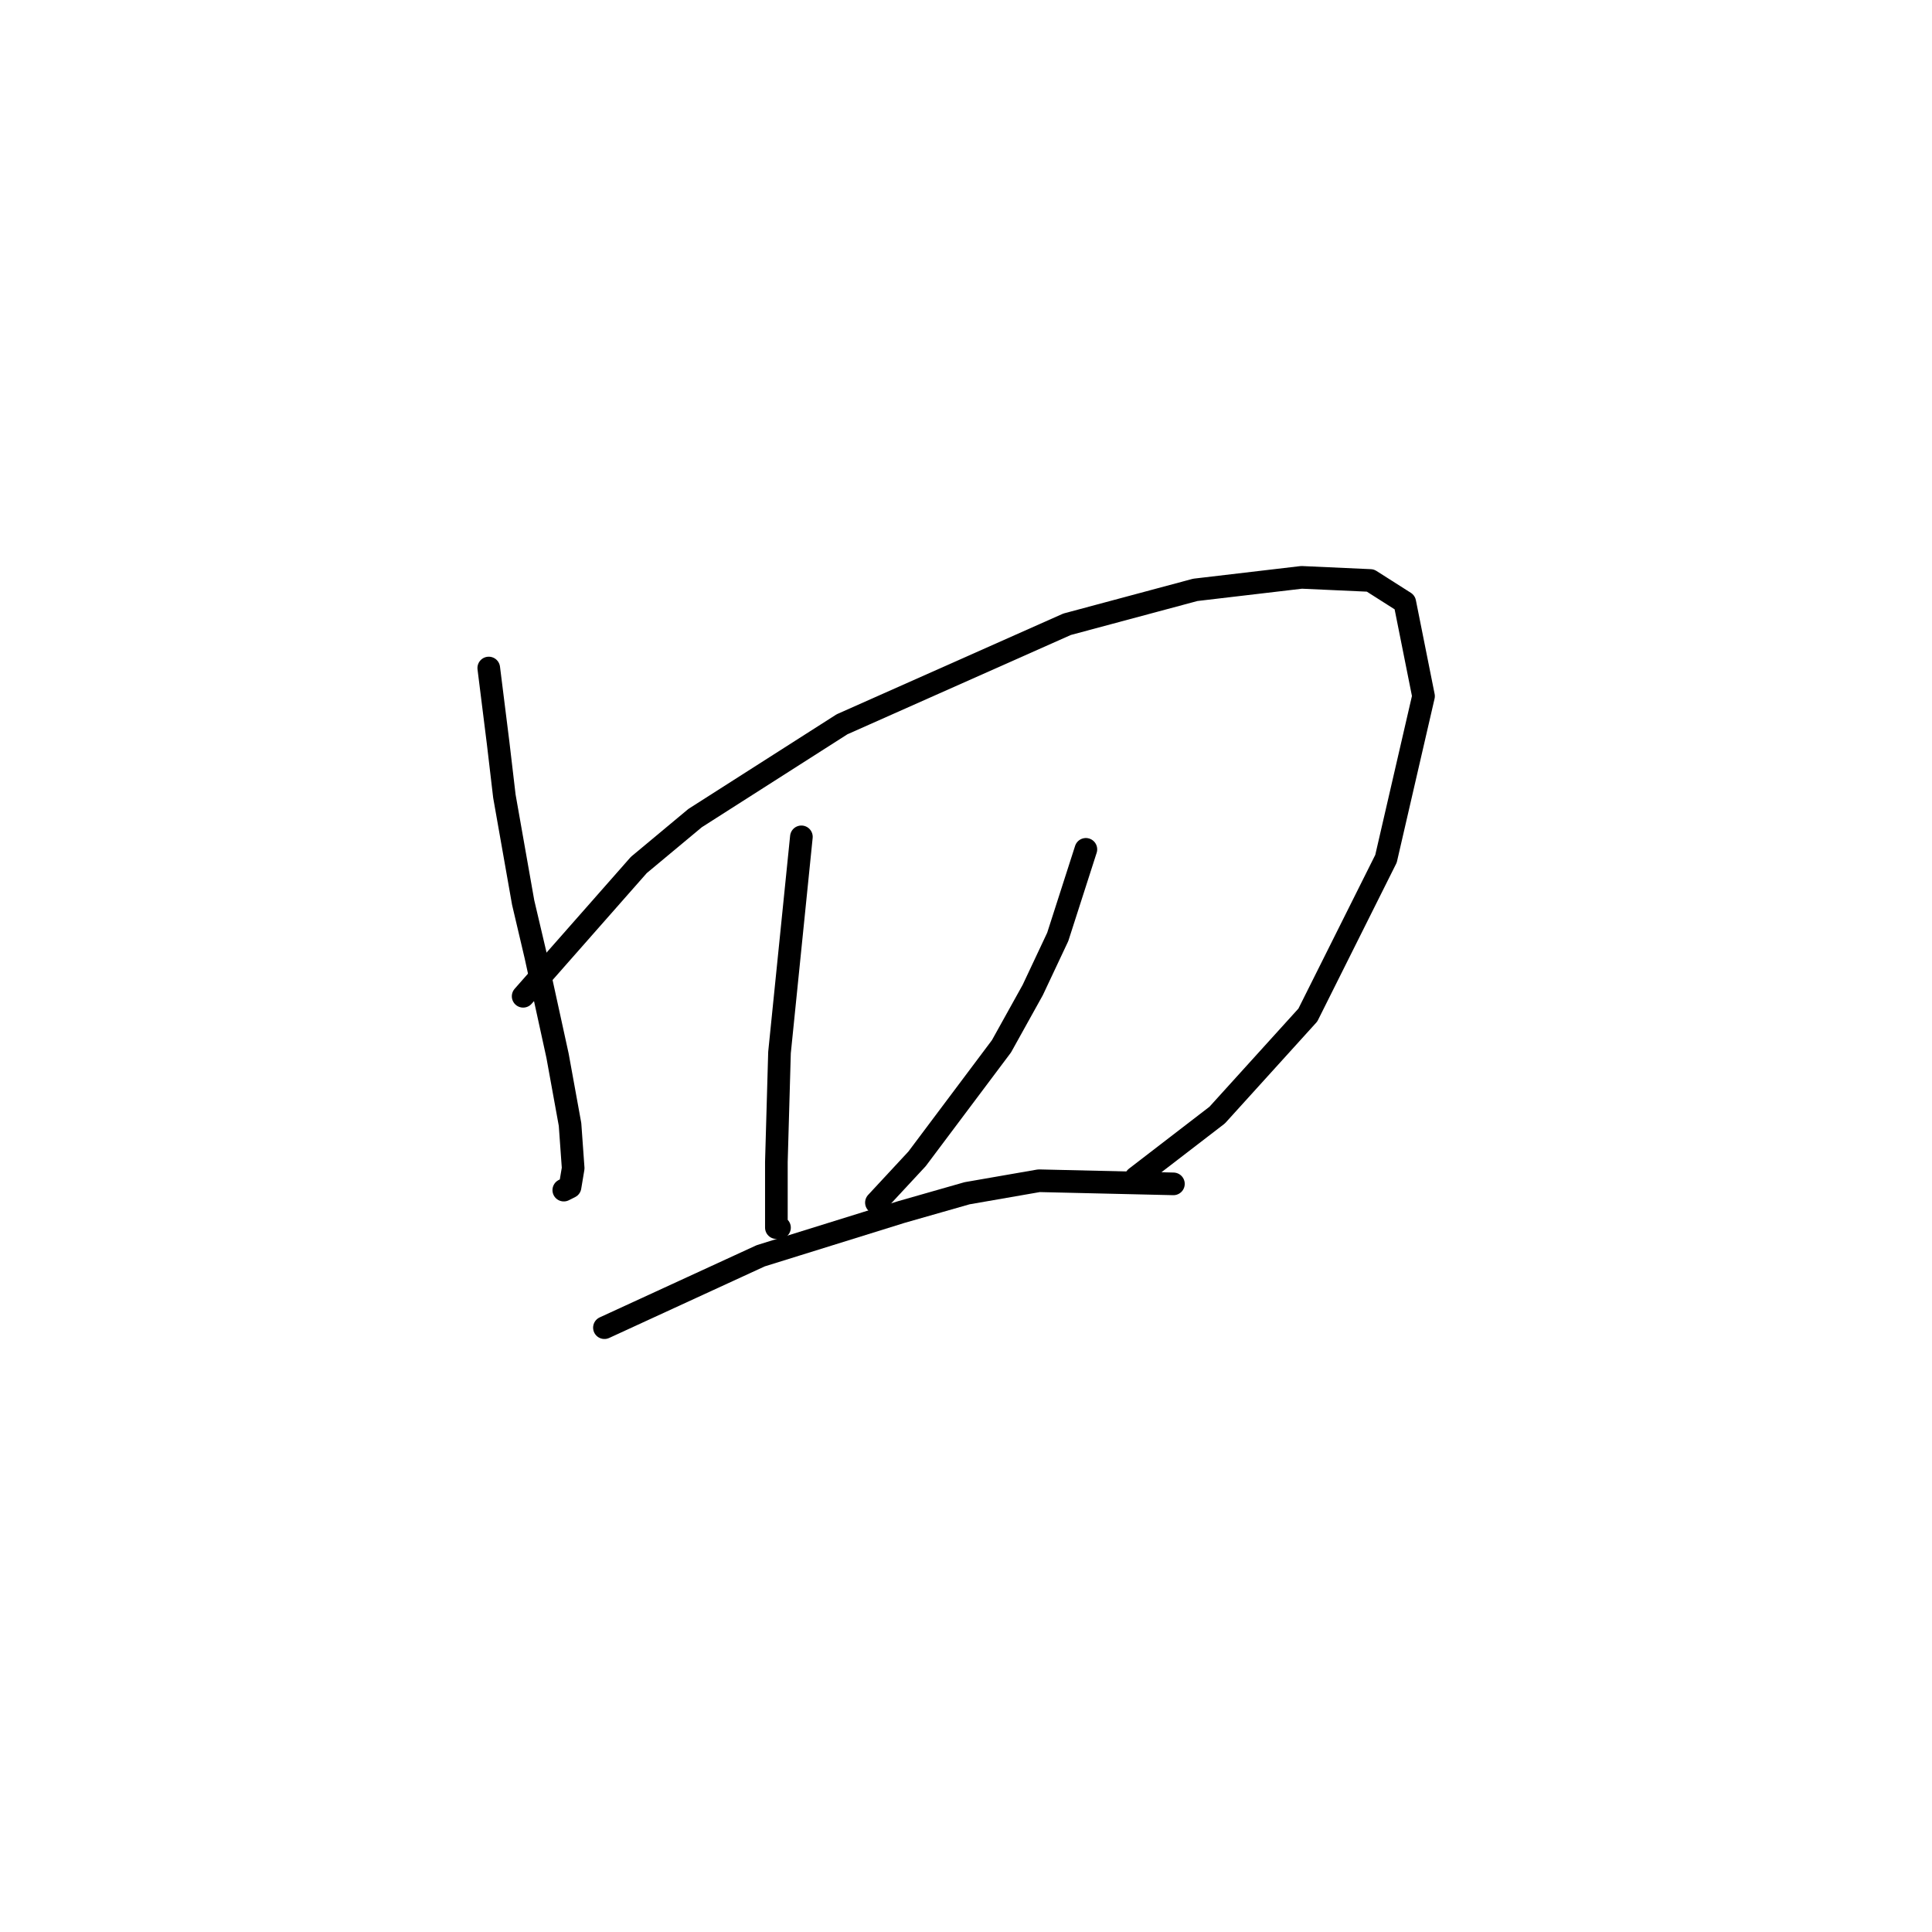 <?xml version="1.0" standalone="no"?>
    <svg width="256" height="256" xmlns="http://www.w3.org/2000/svg" version="1.1">
    <polyline stroke="black" stroke-width="3" stroke-linecap="round" fill="transparent" stroke-linejoin="round" points="64.763 88.516 66.006 98.458 66.834 105.501 69.32 119.585 70.977 126.628 73.876 139.884 75.533 148.997 75.948 154.797 75.533 157.282 74.705 157.697 74.705 157.697 " />
        <polyline stroke="black" stroke-width="3" stroke-linecap="round" fill="transparent" stroke-linejoin="round" points="69.32 132.013 84.647 114.614 92.104 108.401 111.573 95.973 141.4 82.717 158.384 78.16 172.469 76.503 181.582 76.917 186.139 79.817 188.624 92.245 183.653 113.786 173.297 134.498 161.284 147.755 150.513 156.04 150.513 156.04 " />
        <polyline stroke="black" stroke-width="3" stroke-linecap="round" fill="transparent" stroke-linejoin="round" points="106.188 110.886 103.288 139.47 102.874 153.968 102.874 158.525 102.874 162.668 103.288 162.668 103.288 162.668 " />
        <polyline stroke="black" stroke-width="3" stroke-linecap="round" fill="transparent" stroke-linejoin="round" points="143.885 112.543 140.157 124.142 136.843 131.184 132.7 138.641 121.515 153.554 116.13 159.354 116.13 159.354 " />
        <polyline stroke="black" stroke-width="3" stroke-linecap="round" fill="transparent" stroke-linejoin="round" points="80.09 175.924 100.803 166.396 119.444 160.596 128.144 158.111 137.671 156.454 155.484 156.868 155.484 156.868 " />
        </svg>